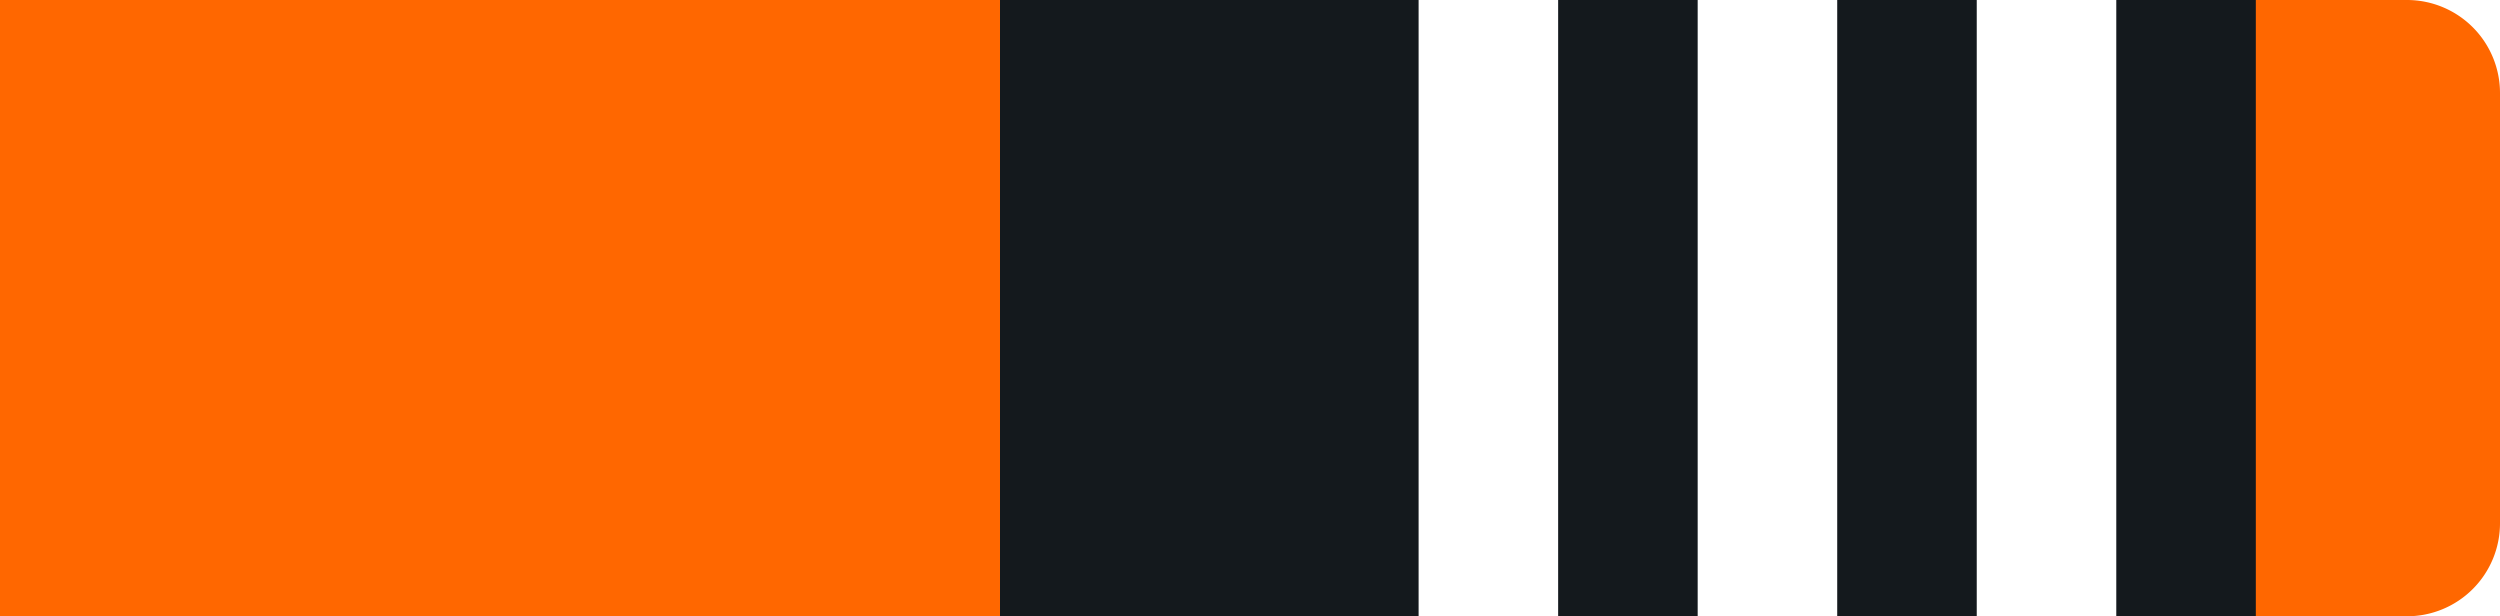<svg id="Layer_1" data-name="Layer 1" xmlns="http://www.w3.org/2000/svg" viewBox="0 0 215 53"><defs><style>.cls-o3w-1{fill:#ff6700 !important;}.cls-o3w-2{fill:#14191d !important;}.cls-o3w-3{fill:#fff !important;}</style></defs><g id="Group_239" data-name="Group 239"><path id="Rectangle_26" data-name="Rectangle 26" class="cls-o3w-1" d="M0,0H207a8,8,0,0,1,8,8V45a8,8,0,0,1-8,8H0V0Z"/></g><g id="Layer_6" data-name="Layer 6"><rect id="Rectangle_27" data-name="Rectangle 27" class="cls-o3w-2" x="86" width="108" height="53"/><rect id="_1" data-name="1" class="cls-o3w-3" x="170" width="12" height="53"/><rect id="_2" data-name="2" class="cls-o3w-3" x="146" width="12" height="53"/><rect id="_3" data-name="3" class="cls-o3w-3" x="122" width="12" height="53"/></g></svg>
